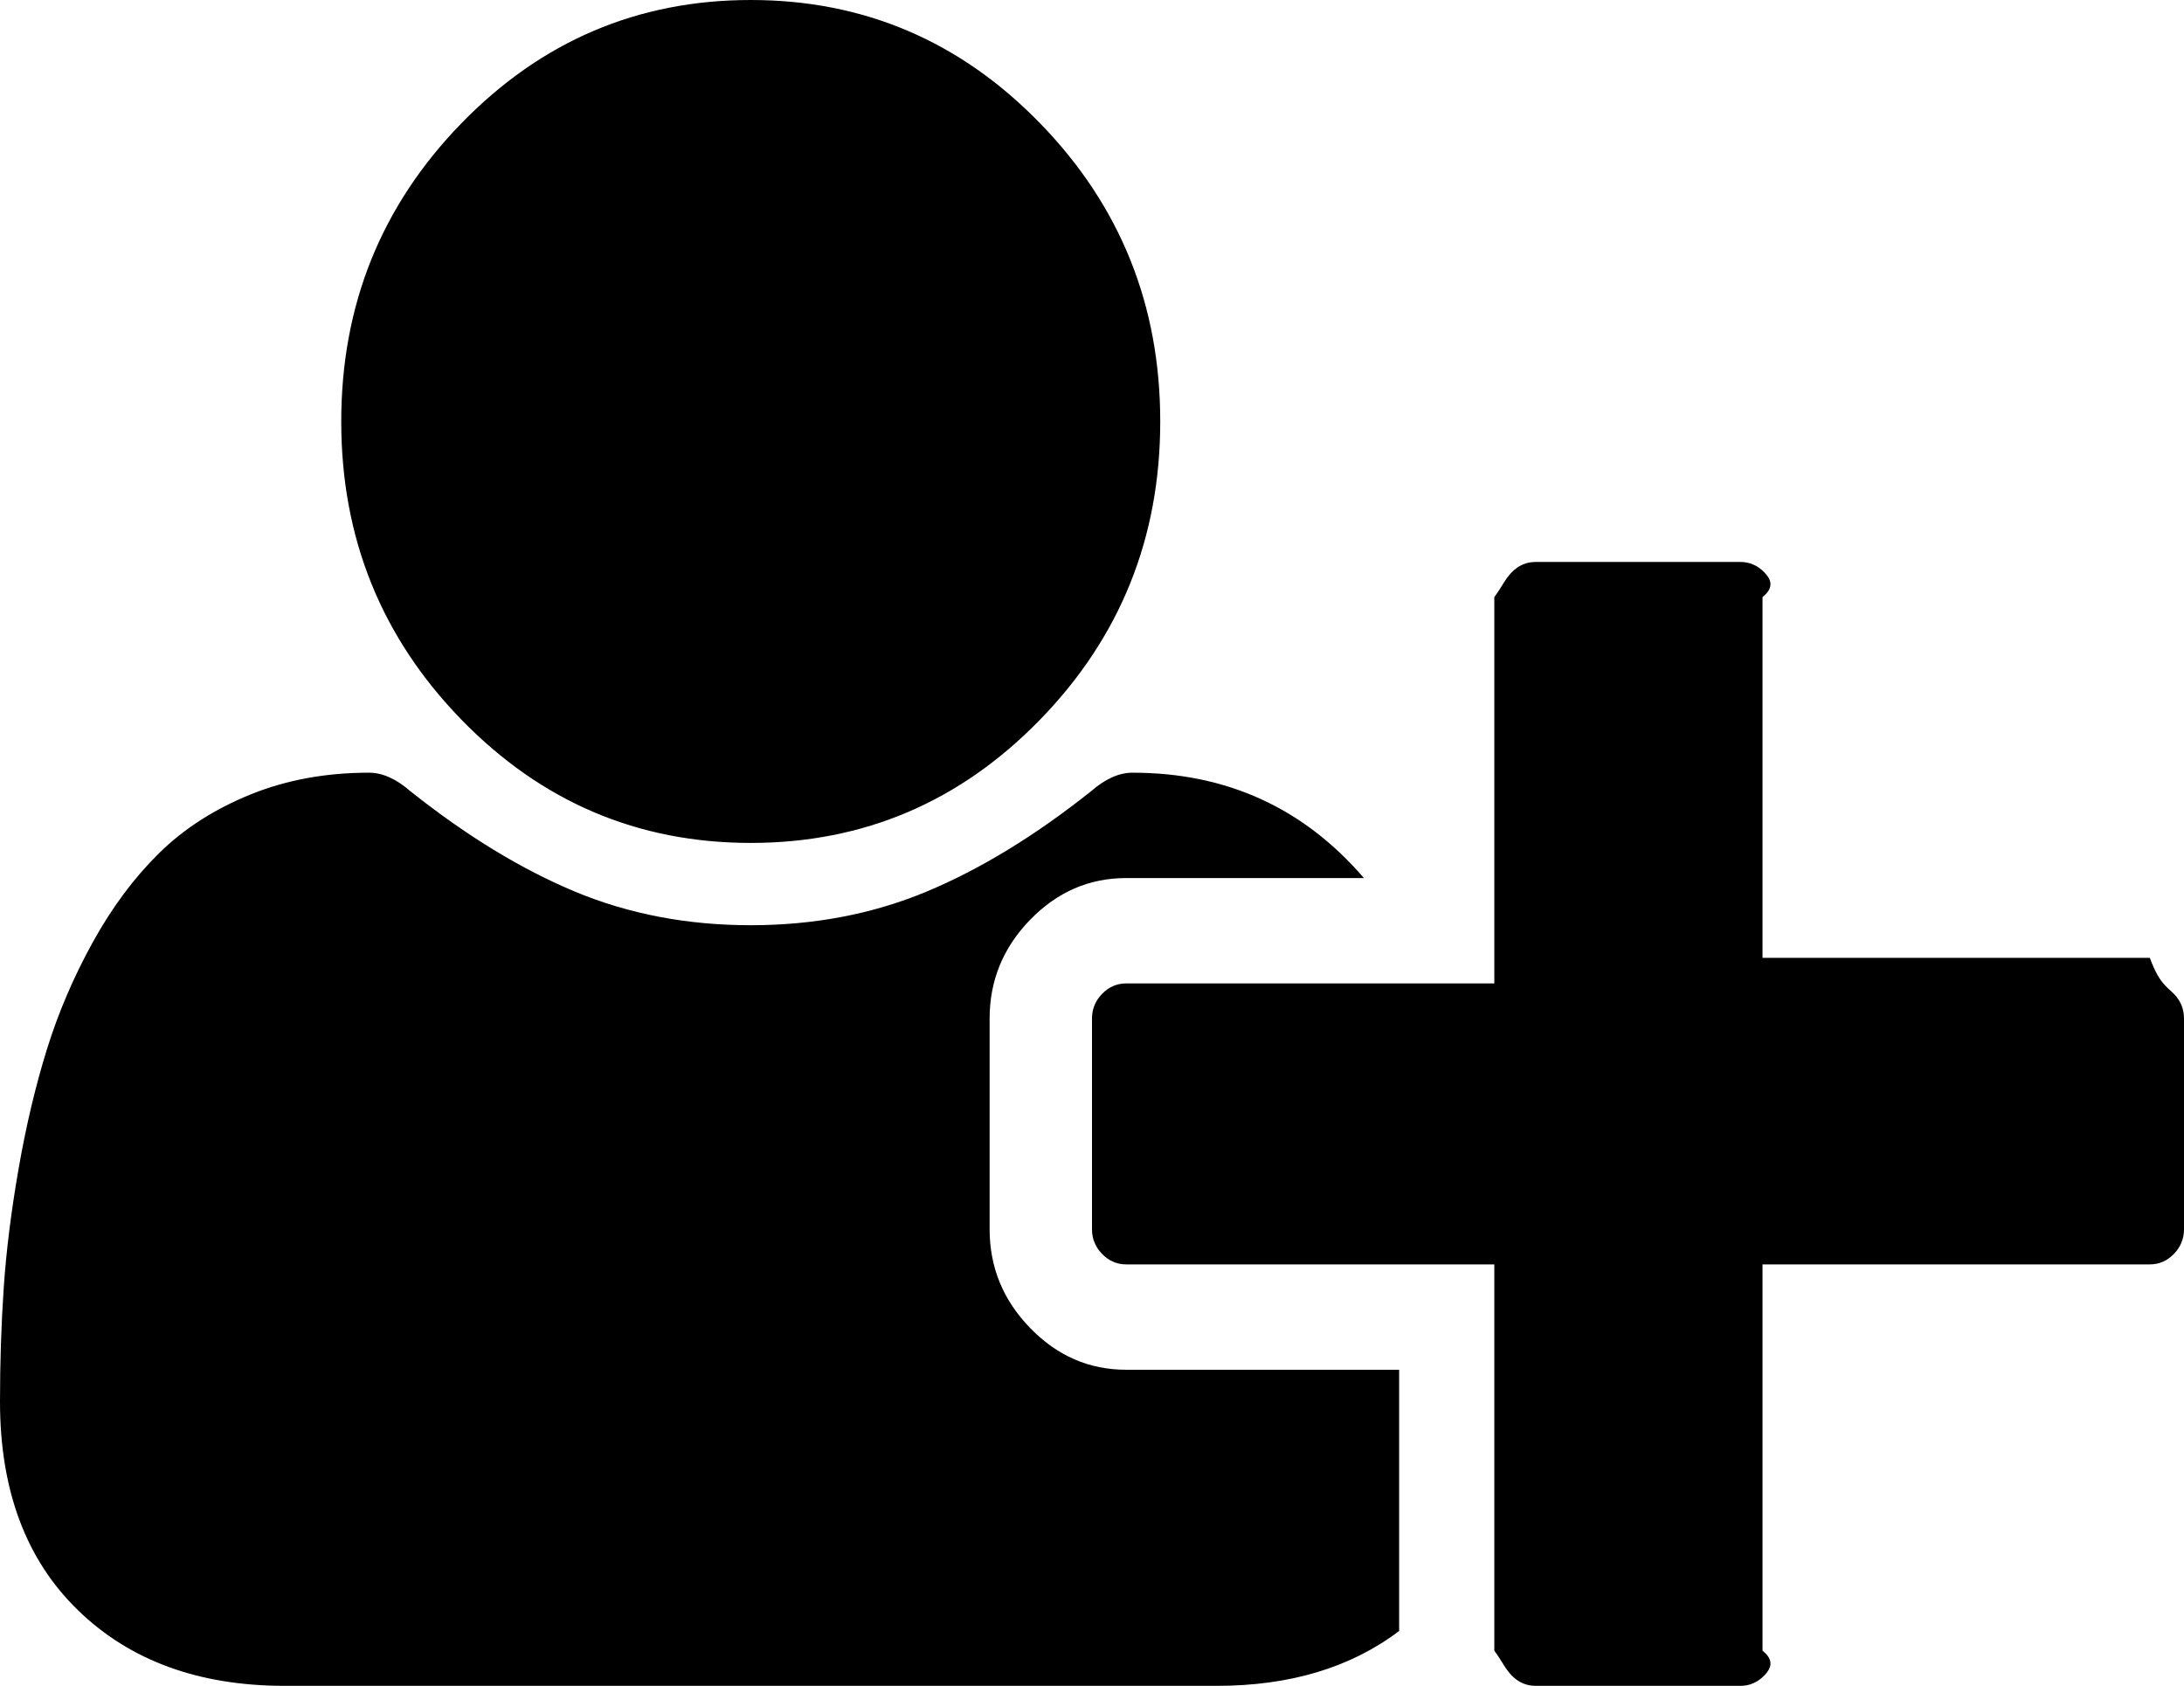 ﻿<?xml version="1.0" encoding="utf-8"?>
<svg version="1.1" xmlns:xlink="http://www.w3.org/1999/xlink" width="57px" height="44px" xmlns="http://www.w3.org/2000/svg">
  <g transform="matrix(1 0 0 1 -73 -21 )">
    <path d="M 27.15 18.777  C 25.063 20.926  22.544 22  19.594 22  C 16.644 22  14.125 20.926  12.037 18.777  C 9.95 16.629  8.906 14.036  8.906 11  C 8.906 7.964  9.95 5.371  12.037 3.223  C 14.125 1.074  16.644 0  19.594 0  C 22.544 0  25.063 1.074  27.15 3.223  C 29.238 5.371  30.281 7.964  30.281 11  C 30.281 14.036  29.238 16.629  27.15 18.777  Z M 46 15.583  L 46 25  L 56.109 25  C 56.351 25.667  56.559 25.757  56.736 25.939  C 56.912 26.12  57 26.335  57 26.583  L 57 32.083  C 57 32.332  56.912 32.546  56.736 32.728  C 56.559 32.909  56.351 33  56.109 33  L 46 33  L 46 43.083  C 46.312 43.332  46.224 43.546  46.048 43.728  C 45.872 43.909  45.663 44  45.422 44  L 40.078 44  C 39.837 44  39.628 43.909  39.452 43.728  C 39.276 43.546  39.188 43.332  39 43.083  L 39 33  L 29.391 33  C 29.149 33  28.941 32.909  28.764 32.728  C 28.588 32.546  28.5 32.332  28.5 32.083  L 28.5 26.583  C 28.5 26.335  28.588 26.12  28.764 25.939  C 28.941 25.757  29.149 25.667  29.391 25.667  L 39 25.667  L 39 15.583  C 39.188 15.335  39.276 15.12  39.452 14.939  C 39.628 14.757  39.837 14.667  40.078 14.667  L 45.422 14.667  C 45.663 14.667  45.872 14.757  46.048 14.939  C 46.224 15.12  46.312 15.335  46 15.583  Z M 25.828 26.583  L 25.828 32.083  C 25.828 33.076  26.181 33.936  26.886 34.661  C 27.591 35.387  28.426 35.75  29.391 35.75  L 36.516 35.75  L 36.516 42.568  C 35.254 43.523  33.667 44  31.756 44  L 7.431 44  C 5.186 44  3.386 43.341  2.032 42.023  C 0.677 40.706  0 38.891  0 36.581  C 0 35.569  0.032 34.58  0.097 33.616  C 0.162 32.651  0.292 31.611  0.487 30.493  C 0.682 29.376  0.928 28.34  1.225 27.385  C 1.521 26.431  1.92 25.5  2.421 24.592  C 2.922 23.685  3.498 22.912  4.147 22.272  C 4.796 21.632  5.59 21.122  6.527 20.74  C 7.464 20.358  8.498 20.167  9.63 20.167  C 9.982 20.167  10.344 20.329  10.715 20.654  C 12.181 21.819  13.615 22.692  15.015 23.275  C 16.416 23.857  17.942 24.148  19.594 24.148  C 21.245 24.148  22.771 23.857  24.172 23.275  C 25.573 22.692  27.006 21.819  28.472 20.654  C 28.843 20.329  29.205 20.167  29.558 20.167  C 32.007 20.167  34.02 21.083  35.597 22.917  L 29.391 22.917  C 28.426 22.917  27.591 23.28  26.886 24.005  C 26.181 24.731  25.828 25.59  25.828 26.583  Z " fill-rule="nonzero" fill="#000000" stroke="none" transform="matrix(1 0 0 1 73 21 )" />
  </g>
</svg>